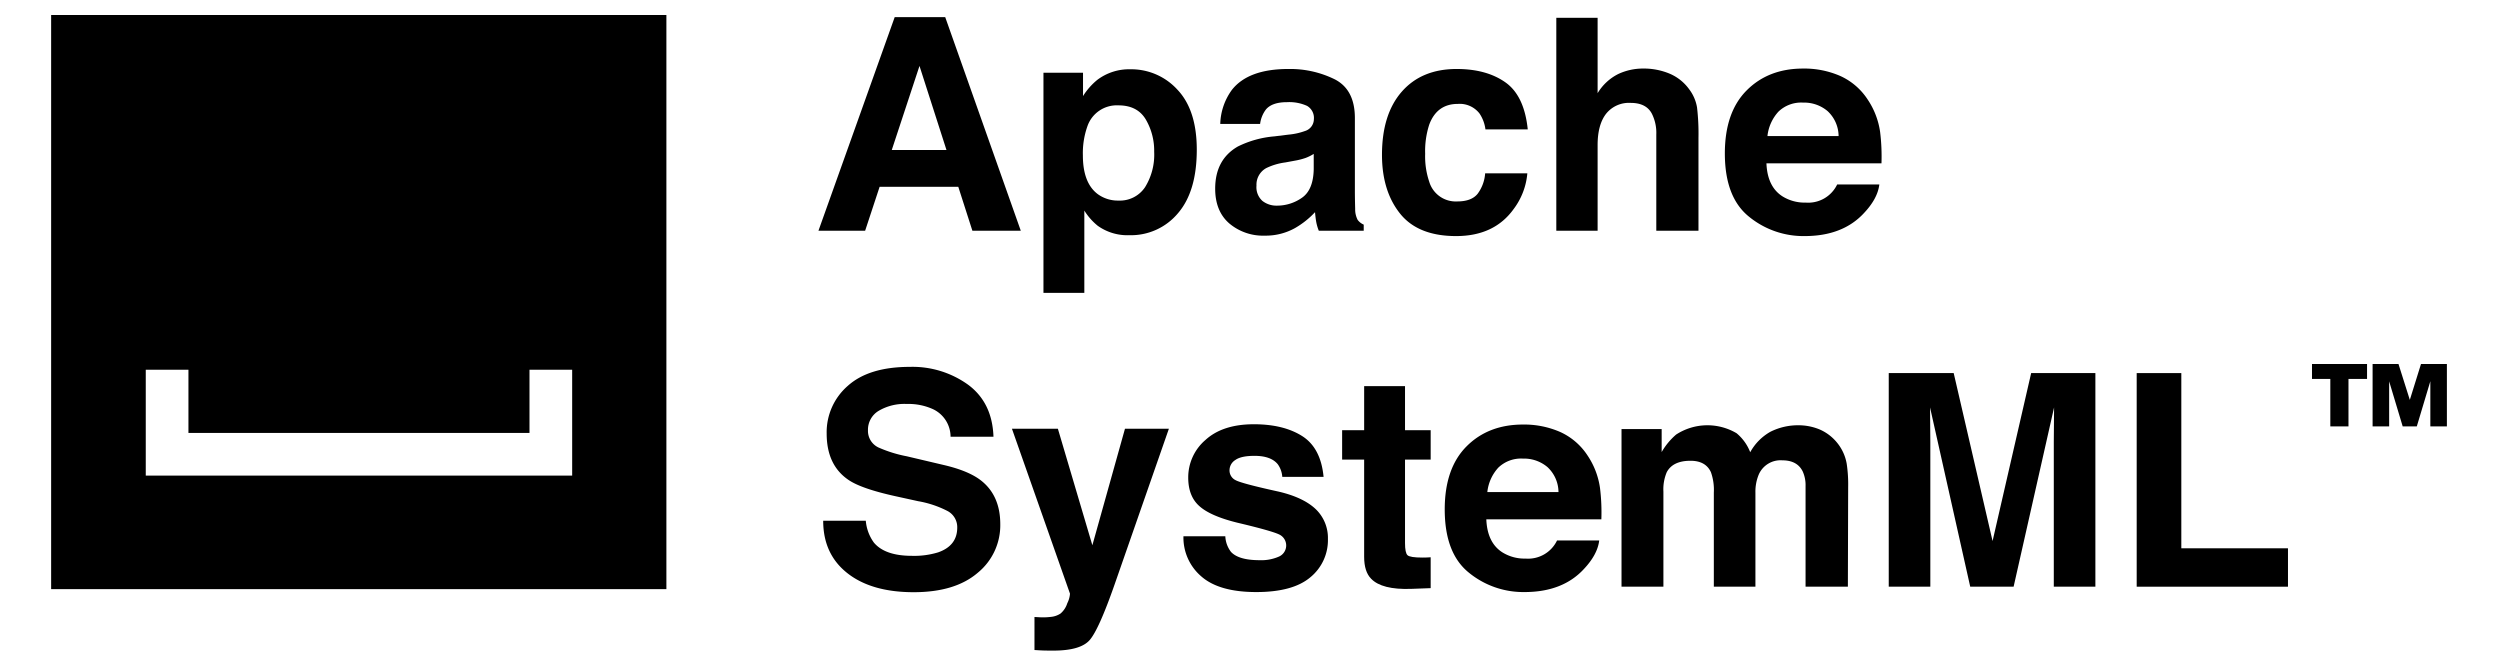 <svg id="Layer_1" data-name="Layer 1" xmlns="http://www.w3.org/2000/svg" viewBox="-0.78 0.46 620.88 165.36"><defs><style>.cls-1{isolation:isolate;}</style></defs><title>apache-system-ml</title><g id="Logos"><path d="M11.92,4.18v142.6h152.8v-142.6Zm129.4,103.8v10.6H35.42v-26.3h10.6v15.7h84.7v-15.7h10.6Z"/><g class="cls-1"><path d="M221.422,4.708h12.542l18.769,53.049H240.712l-3.5-10.905H217.676l-3.596,10.905H202.485Zm-.73,33.003h13.586l-6.702-20.874Z"/><path d="M291.643,22.74q4.8,5.074,4.8,14.899,0,10.365-4.691,15.8a15.226,15.226,0,0,1-12.08,5.434,12.665,12.665,0,0,1-7.825-2.339,15.093,15.093,0,0,1-3.332-3.779V73.197H258.365v-54.668h9.825v5.794a16.496,16.496,0,0,1,3.55-4.03,13.099,13.099,0,0,1,8.186-2.628A15.514,15.514,0,0,1,291.643,22.74Zm-7.872,7.378q-2.091-3.491-6.781-3.491a7.712,7.712,0,0,0-7.744,5.29,19.864,19.864,0,0,0-1.091,7.126q0,6.839,3.669,9.609a8.42,8.42,0,0,0,5.164,1.62,7.507,7.507,0,0,0,6.601-3.312,15.319,15.319,0,0,0,2.273-8.817A15.316,15.316,0,0,0,283.771,30.118Z"/><path d="M319.214,33.896a16.231,16.231,0,0,0,4.097-.899,3.087,3.087,0,0,0,2.212-2.915,3.447,3.447,0,0,0-1.697-3.329,10.713,10.713,0,0,0-4.979-.918q-3.684,0-5.217,1.8a7.423,7.423,0,0,0-1.459,3.599h-9.897a15.008,15.008,0,0,1,2.892-8.457q4.085-5.183,14.025-5.183A25.016,25.016,0,0,1,330.684,20.148q5.023,2.556,5.023,9.646V47.789q0,1.871.072,4.534a5.705,5.705,0,0,0,.611,2.735,3.669,3.669,0,0,0,1.512,1.188v1.512H326.746a11.393,11.393,0,0,1-.648-2.231q-.18-1.043-.287-2.375a21.196,21.196,0,0,1-4.924,3.923,14.877,14.877,0,0,1-7.529,1.907,12.992,12.992,0,0,1-8.851-3.041q-3.494-3.041-3.493-8.619,0-7.235,5.619-10.474a25.098,25.098,0,0,1,9.065-2.519Zm6.271,4.787a11.318,11.318,0,0,1-1.988.989,16.797,16.797,0,0,1-2.754.702l-2.335.432a15.351,15.351,0,0,0-4.715,1.403,4.686,4.686,0,0,0-2.423,4.355A4.551,4.551,0,0,0,312.75,50.362a5.627,5.627,0,0,0,3.6,1.169A10.718,10.718,0,0,0,322.544,49.587q2.833-1.942,2.941-7.09Z"/><path d="M368.134,32.601a9.097,9.097,0,0,0-1.479-3.959,6.21,6.21,0,0,0-5.376-2.376q-5.196,0-7.107,5.146a21.36,21.36,0,0,0-1.01,7.252,19.638,19.638,0,0,0,1.01,6.929,6.861,6.861,0,0,0,6.927,4.895q3.608,0,5.123-1.943a9.66,9.66,0,0,0,1.84-5.039h10.474a17.158,17.158,0,0,1-3.387,8.854q-4.828,6.731-14.302,6.73-9.475,0-13.942-5.615-4.466-5.613-4.467-14.559,0-10.093,4.935-15.708,4.937-5.615,13.618-5.614,7.386,0,12.087,3.311,4.701,3.312,5.565,11.697Z"/><path d="M413.854,18.746A11.513,11.513,0,0,1,418.709,22.6a10.278,10.278,0,0,1,1.971,4.521,55.831,55.831,0,0,1,.359,7.582V57.757H410.565V33.87a10.587,10.587,0,0,0-1.071-5.116q-1.395-2.738-5.287-2.739a7.255,7.255,0,0,0-6.128,2.721q-2.089,2.72-2.089,7.765V57.757H385.732V4.889h10.258V23.603a12.539,12.539,0,0,1,5.142-4.769,14.485,14.485,0,0,1,6.146-1.35A16.612,16.612,0,0,1,413.854,18.746Z"/><path d="M456.246,19.324a15.956,15.956,0,0,1,6.779,5.803,19.295,19.295,0,0,1,3.126,8.11,50.321,50.321,0,0,1,.338,7.785H437.918q.239,5.903,4.102,8.277a10.419,10.419,0,0,0,5.656,1.476,7.962,7.962,0,0,0,7.806-4.498h10.472q-.413,3.491-3.802,7.09-5.272,5.722-14.759,5.723a21.382,21.382,0,0,1-13.817-4.827q-5.987-4.827-5.986-15.705,0-10.194,5.404-15.633,5.402-5.439,14.027-5.439A22.33,22.33,0,0,1,456.246,19.324Zm-15.344,8.86a10.651,10.651,0,0,0-2.732,6.072h17.671a8.562,8.562,0,0,0-2.732-6.199,8.993,8.993,0,0,0-6.084-2.114A8.133,8.133,0,0,0,440.902,28.184Z"/></g><g class="cls-1"><path d="M214.242,129.793a10.763,10.763,0,0,0,2.021,5.435q2.756,3.275,9.444,3.274a20.338,20.338,0,0,0,6.504-.863q4.741-1.655,4.741-6.154a4.537,4.537,0,0,0-2.322-4.067,25.206,25.206,0,0,0-7.366-2.482L221.521,123.675q-8.467-1.872-11.633-4.067-5.364-3.671-5.363-11.48a15.248,15.248,0,0,1,5.246-11.841q5.247-4.714,15.412-4.714a23.633,23.633,0,0,1,14.482,4.444q5.993,4.446,6.285,12.902H235.296a7.594,7.594,0,0,0-4.28-6.802,14.66,14.66,0,0,0-6.604-1.332,12.574,12.574,0,0,0-7.011,1.728,5.465,5.465,0,0,0-2.619,4.822,4.55,4.55,0,0,0,2.583,4.247,32.098,32.098,0,0,0,7.048,2.195l9.31,2.195q6.12,1.44,9.175,3.851,4.742,3.744,4.743,10.833a15.224,15.224,0,0,1-5.621,12.075q-5.621,4.803-15.878,4.804-10.476,0-16.479-4.732-6.002-4.731-6.002-13.01Z"/><path d="M256.134,153.689l1.296.072a16.16,16.16,0,0,0,2.879-.108,5.178,5.178,0,0,0,2.304-.827,5.544,5.544,0,0,0,1.673-2.556,6.177,6.177,0,0,0,.667-2.375L250.538,106.939h11.409l8.565,28.936,8.098-28.936h10.905l-13.449,38.581q-3.899,11.156-6.168,13.838-2.27,2.681-9.079,2.681-1.37,0-2.198-.018-.829-.019-2.486-.126Z"/><path d="M303.532,133.644a6.829,6.829,0,0,0,1.411,3.887q1.916,2.052,7.087,2.052a10.853,10.853,0,0,0,4.828-.899,3.014,3.014,0,0,0,.348-5.327q-1.441-.899-10.73-3.095-6.686-1.655-9.421-4.139-2.736-2.448-2.735-7.055a12.223,12.223,0,0,1,4.274-9.339q4.274-3.904,12.028-3.905,7.358,0,11.992,2.934,4.635,2.934,5.32,10.131H317.677a6.061,6.061,0,0,0-1.119-3.131q-1.696-2.087-5.774-2.088-3.357,0-4.782,1.044a3.003,3.003,0,0,0-1.425,2.447,2.677,2.677,0,0,0,1.516,2.556q1.515.828,10.709,2.843,6.129,1.44,9.188,4.354a9.886,9.886,0,0,1,3.022,7.378,11.909,11.909,0,0,1-4.346,9.52Q320.322,147.499,311.234,147.5q-9.268,0-13.686-3.905a12.692,12.692,0,0,1-4.417-9.951Z"/><path d="M332.54,114.605v-7.307h5.471V96.358h10.148v10.94h6.371v7.307h-6.371V135.335q0,2.411.612,3.005.611.595,3.743.594c.312,0,.642-.005.989-.018q.521-.018,1.026-.054v7.666l-4.859.18q-7.27.25-9.933-2.52-1.727-1.762-1.728-5.435V114.605Z"/><path d="M386.679,107.734a15.962,15.962,0,0,1,6.779,5.803,19.281,19.281,0,0,1,3.125,8.11,50.073,50.073,0,0,1,.338,7.785H368.35q.239,5.903,4.103,8.277a10.413,10.413,0,0,0,5.655,1.476,7.966,7.966,0,0,0,7.807-4.498h10.472q-.415,3.491-3.803,7.09Q387.313,147.499,377.824,147.5a21.384,21.384,0,0,1-13.817-4.827q-5.987-4.827-5.986-15.705,0-10.194,5.404-15.633,5.404-5.439,14.028-5.439A22.33,22.33,0,0,1,386.679,107.734ZM371.334,116.595a10.658,10.658,0,0,0-2.732,6.072h17.671a8.558,8.558,0,0,0-2.732-6.199,8.99,8.99,0,0,0-6.083-2.114A8.135,8.135,0,0,0,371.334,116.595Z"/><path d="M451.054,107.083a11.415,11.415,0,0,1,4.571,3.527,11.277,11.277,0,0,1,2.23,5.038,34.799,34.799,0,0,1,.36,5.795l-.072,24.725H447.635V121.191a8.204,8.204,0,0,0-.72-3.671q-1.368-2.735-5.038-2.735a5.894,5.894,0,0,0-5.866,3.527,11.057,11.057,0,0,0-.828,4.498V146.168h-10.329V122.811a13.124,13.124,0,0,0-.72-5.074q-1.296-2.843-5.074-2.844-4.392,0-5.902,2.844a10.94,10.94,0,0,0-.828,4.822V146.168H401.928V107.012h9.97v5.722a16.511,16.511,0,0,1,3.599-4.354,14.239,14.239,0,0,1,15.008-.324,11.518,11.518,0,0,1,3.383,4.715,13.038,13.038,0,0,1,5.003-5.074,15.258,15.258,0,0,1,7.054-1.62A13.672,13.672,0,0,1,451.054,107.083Z"/><path d="M503.663,93.119h15.95V146.168H509.285V110.286q0-1.547.035-4.337.037-2.788.036-4.301L499.304,146.168H488.53l-9.98-44.52q0,1.512.036,4.301.035,2.791.035,4.337V146.168H468.293V93.119h16.13l9.656,41.712Z"/><path d="M529.871,93.119h11.085v43.512h26.488V146.168H529.871Z"/></g><g class="cls-1"><path d="M573.409,94.576V90.86h13.672v3.716h-4.612v11.773H577.96V94.576Zm21.479-3.716,2.817,8.913,2.776-8.913h6.43v15.489H602.8V95.138l-3.361,11.212h-3.507L592.571,95.166v11.184H588.459V90.86Z"/></g></g></svg>